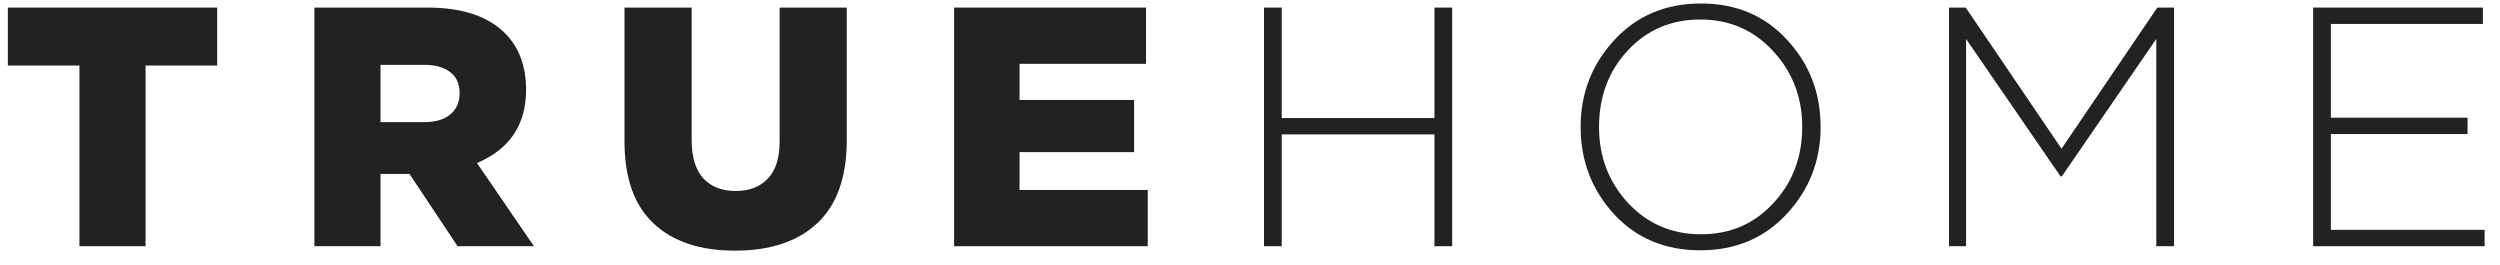 <svg width="132" height="14" viewBox="0 0 132 14" fill="none" xmlns="http://www.w3.org/2000/svg" id="logoName">
<path d="M4.194 13V3.46H0.414V0.4H11.466V3.46H7.686V13H4.194Z" fill="#222222"/>
<path d="M16.599 13V0.4H22.557C24.393 0.4 25.761 0.85 26.661 1.75C27.405 2.494 27.777 3.49 27.777 4.738C27.777 6.586 26.913 7.876 25.185 8.608L28.191 13H24.159L21.621 9.184H20.091V13H16.599ZM20.091 6.448H22.395C22.983 6.448 23.439 6.316 23.763 6.052C24.099 5.776 24.267 5.398 24.267 4.918C24.267 4.426 24.099 4.054 23.763 3.802C23.439 3.55 22.977 3.424 22.377 3.424H20.091V6.448Z" fill="#222222"/>
<path d="M38.806 13.234C36.958 13.234 35.524 12.754 34.504 11.794C33.484 10.834 32.974 9.394 32.974 7.474V0.4H36.52V7.402C36.52 8.29 36.724 8.962 37.132 9.418C37.552 9.862 38.122 10.084 38.842 10.084C39.562 10.084 40.126 9.868 40.534 9.436C40.954 9.004 41.164 8.356 41.164 7.492V0.4H44.71V7.384C44.71 9.352 44.188 10.822 43.144 11.794C42.112 12.754 40.666 13.234 38.806 13.234Z" fill="#222222"/>
<path d="M50.377 13V0.4H60.511V3.37H53.833V5.278H59.881V8.032H53.833V10.03H60.601V13H50.377Z" fill="#222222"/>
<path d="M66.739 13V0.4H67.675V6.232H75.739V0.4H76.675V13H75.739V7.096H67.675V13H66.739Z" fill="#222222"/>
<path d="M94.347 11.29C93.159 12.574 91.635 13.216 89.775 13.216C87.915 13.216 86.397 12.58 85.221 11.308C84.045 10.024 83.457 8.488 83.457 6.7C83.457 4.924 84.051 3.394 85.239 2.11C86.427 0.826 87.951 0.184 89.811 0.184C91.671 0.184 93.189 0.826 94.365 2.11C95.541 3.382 96.129 4.912 96.129 6.7C96.129 8.476 95.535 10.006 94.347 11.29ZM85.959 10.714C86.991 11.818 88.275 12.37 89.811 12.37C91.347 12.37 92.619 11.824 93.627 10.732C94.647 9.64 95.157 8.296 95.157 6.7C95.157 5.128 94.641 3.79 93.609 2.686C92.589 1.582 91.311 1.03 89.775 1.03C88.239 1.03 86.961 1.576 85.941 2.668C84.933 3.76 84.429 5.104 84.429 6.7C84.429 8.272 84.939 9.61 85.959 10.714Z" fill="#222222"/>
<path d="M102.908 13V0.4H103.79L108.848 7.852L113.906 0.4H114.788V13H113.852V2.056L108.866 9.31H108.794L103.808 2.056V13H102.908Z" fill="#222222"/>
<path d="M122.134 13V0.4H131.098V1.264H123.07V6.214H130.288V7.078H123.07V12.136H131.188V13H122.134Z" fill="#222222"/>
</svg>
